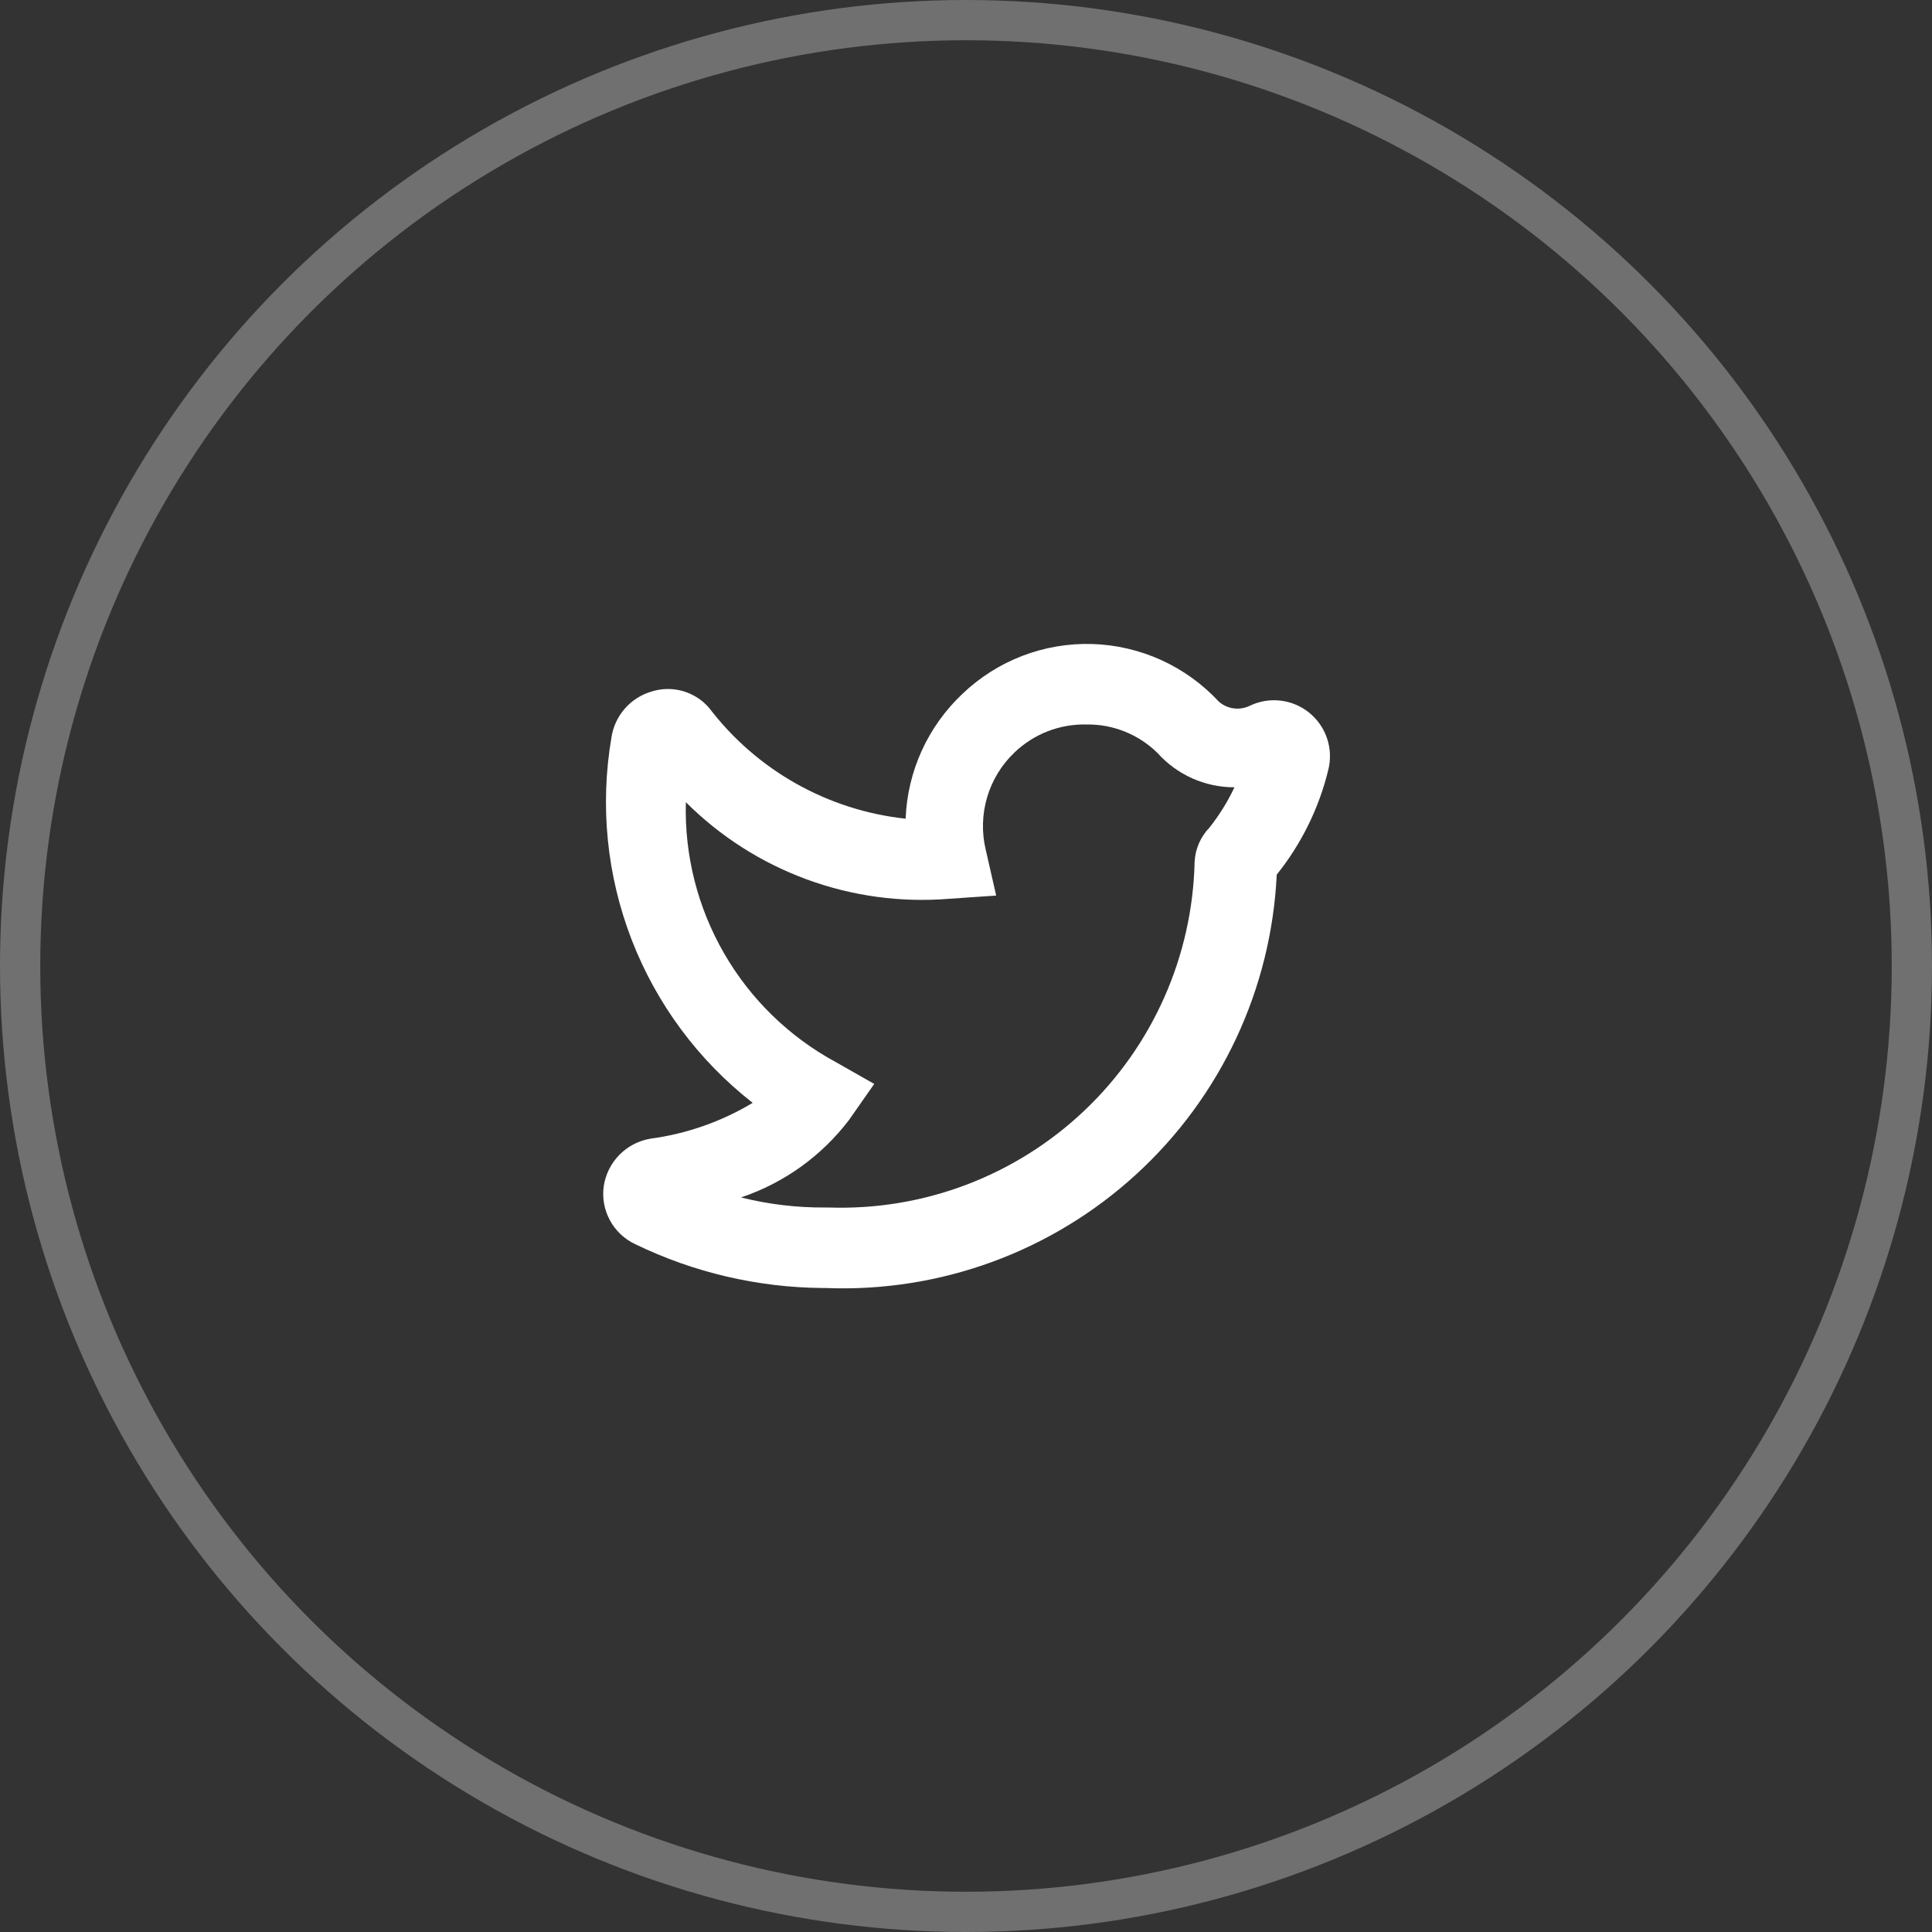 <svg width="48" height="48" viewBox="0 0 48 48" fill="none" xmlns="http://www.w3.org/2000/svg">
<rect x="0" y="0" width="48" height="48" fill="#333333" stroke="none"/>
<path d="M20.51 32H20.43C18.818 31.986 17.23 31.614 15.78 30.91C15.513 30.785 15.293 30.577 15.153 30.318C15.013 30.059 14.959 29.762 15 29.47C15.044 29.176 15.18 28.904 15.388 28.692C15.597 28.48 15.867 28.339 16.16 28.29C17.058 28.17 17.923 27.867 18.7 27.4C17.351 26.345 16.312 24.946 15.694 23.349C15.076 21.752 14.902 20.018 15.19 18.33C15.229 18.063 15.344 17.812 15.521 17.608C15.698 17.404 15.93 17.256 16.19 17.18C16.442 17.101 16.712 17.097 16.966 17.17C17.22 17.243 17.448 17.389 17.62 17.59C18.204 18.356 18.938 18.995 19.776 19.467C20.616 19.94 21.542 20.237 22.5 20.34C22.545 19.162 23.052 18.049 23.91 17.24C24.338 16.83 24.844 16.509 25.397 16.296C25.951 16.083 26.541 15.983 27.134 16C27.727 16.018 28.311 16.154 28.851 16.399C29.391 16.645 29.876 16.995 30.28 17.43C30.385 17.523 30.515 17.582 30.654 17.6C30.793 17.618 30.934 17.593 31.06 17.53C31.298 17.418 31.564 17.375 31.825 17.408C32.087 17.441 32.334 17.547 32.537 17.715C32.74 17.883 32.892 18.105 32.974 18.355C33.056 18.606 33.065 18.875 33 19.13C32.769 20.08 32.332 20.968 31.72 21.73C31.585 24.575 30.331 27.251 28.23 29.175C26.131 31.099 23.355 32.114 20.51 32ZM20.51 30H20.59C21.752 30.04 22.911 29.849 24 29.438C25.088 29.026 26.084 28.403 26.929 27.604C27.775 26.805 28.453 25.846 28.925 24.783C29.397 23.72 29.654 22.573 29.68 21.41C29.696 21.091 29.828 20.789 30.05 20.56C30.294 20.251 30.502 19.916 30.67 19.56C30.309 19.561 29.953 19.485 29.624 19.339C29.295 19.192 29 18.978 28.76 18.71C28.528 18.481 28.253 18.3 27.951 18.178C27.649 18.056 27.325 17.995 27 18C26.671 17.991 26.343 18.048 26.036 18.166C25.729 18.285 25.448 18.463 25.21 18.69C24.888 18.995 24.652 19.379 24.526 19.804C24.4 20.229 24.387 20.679 24.49 21.11L24.75 22.25L23.58 22.33C22.381 22.428 21.175 22.264 20.046 21.849C18.916 21.435 17.891 20.78 17.04 19.93C17.003 21.246 17.332 22.547 17.991 23.688C18.649 24.828 19.611 25.764 20.77 26.39L21.72 26.93L21.09 27.83C20.408 28.724 19.475 29.392 18.41 29.75C19.093 29.921 19.795 30.005 20.5 30H20.51Z" fill="white" />
<circle opacity="0.3" cx="24" cy="24" r="23.5" stroke="white" />
</svg>
